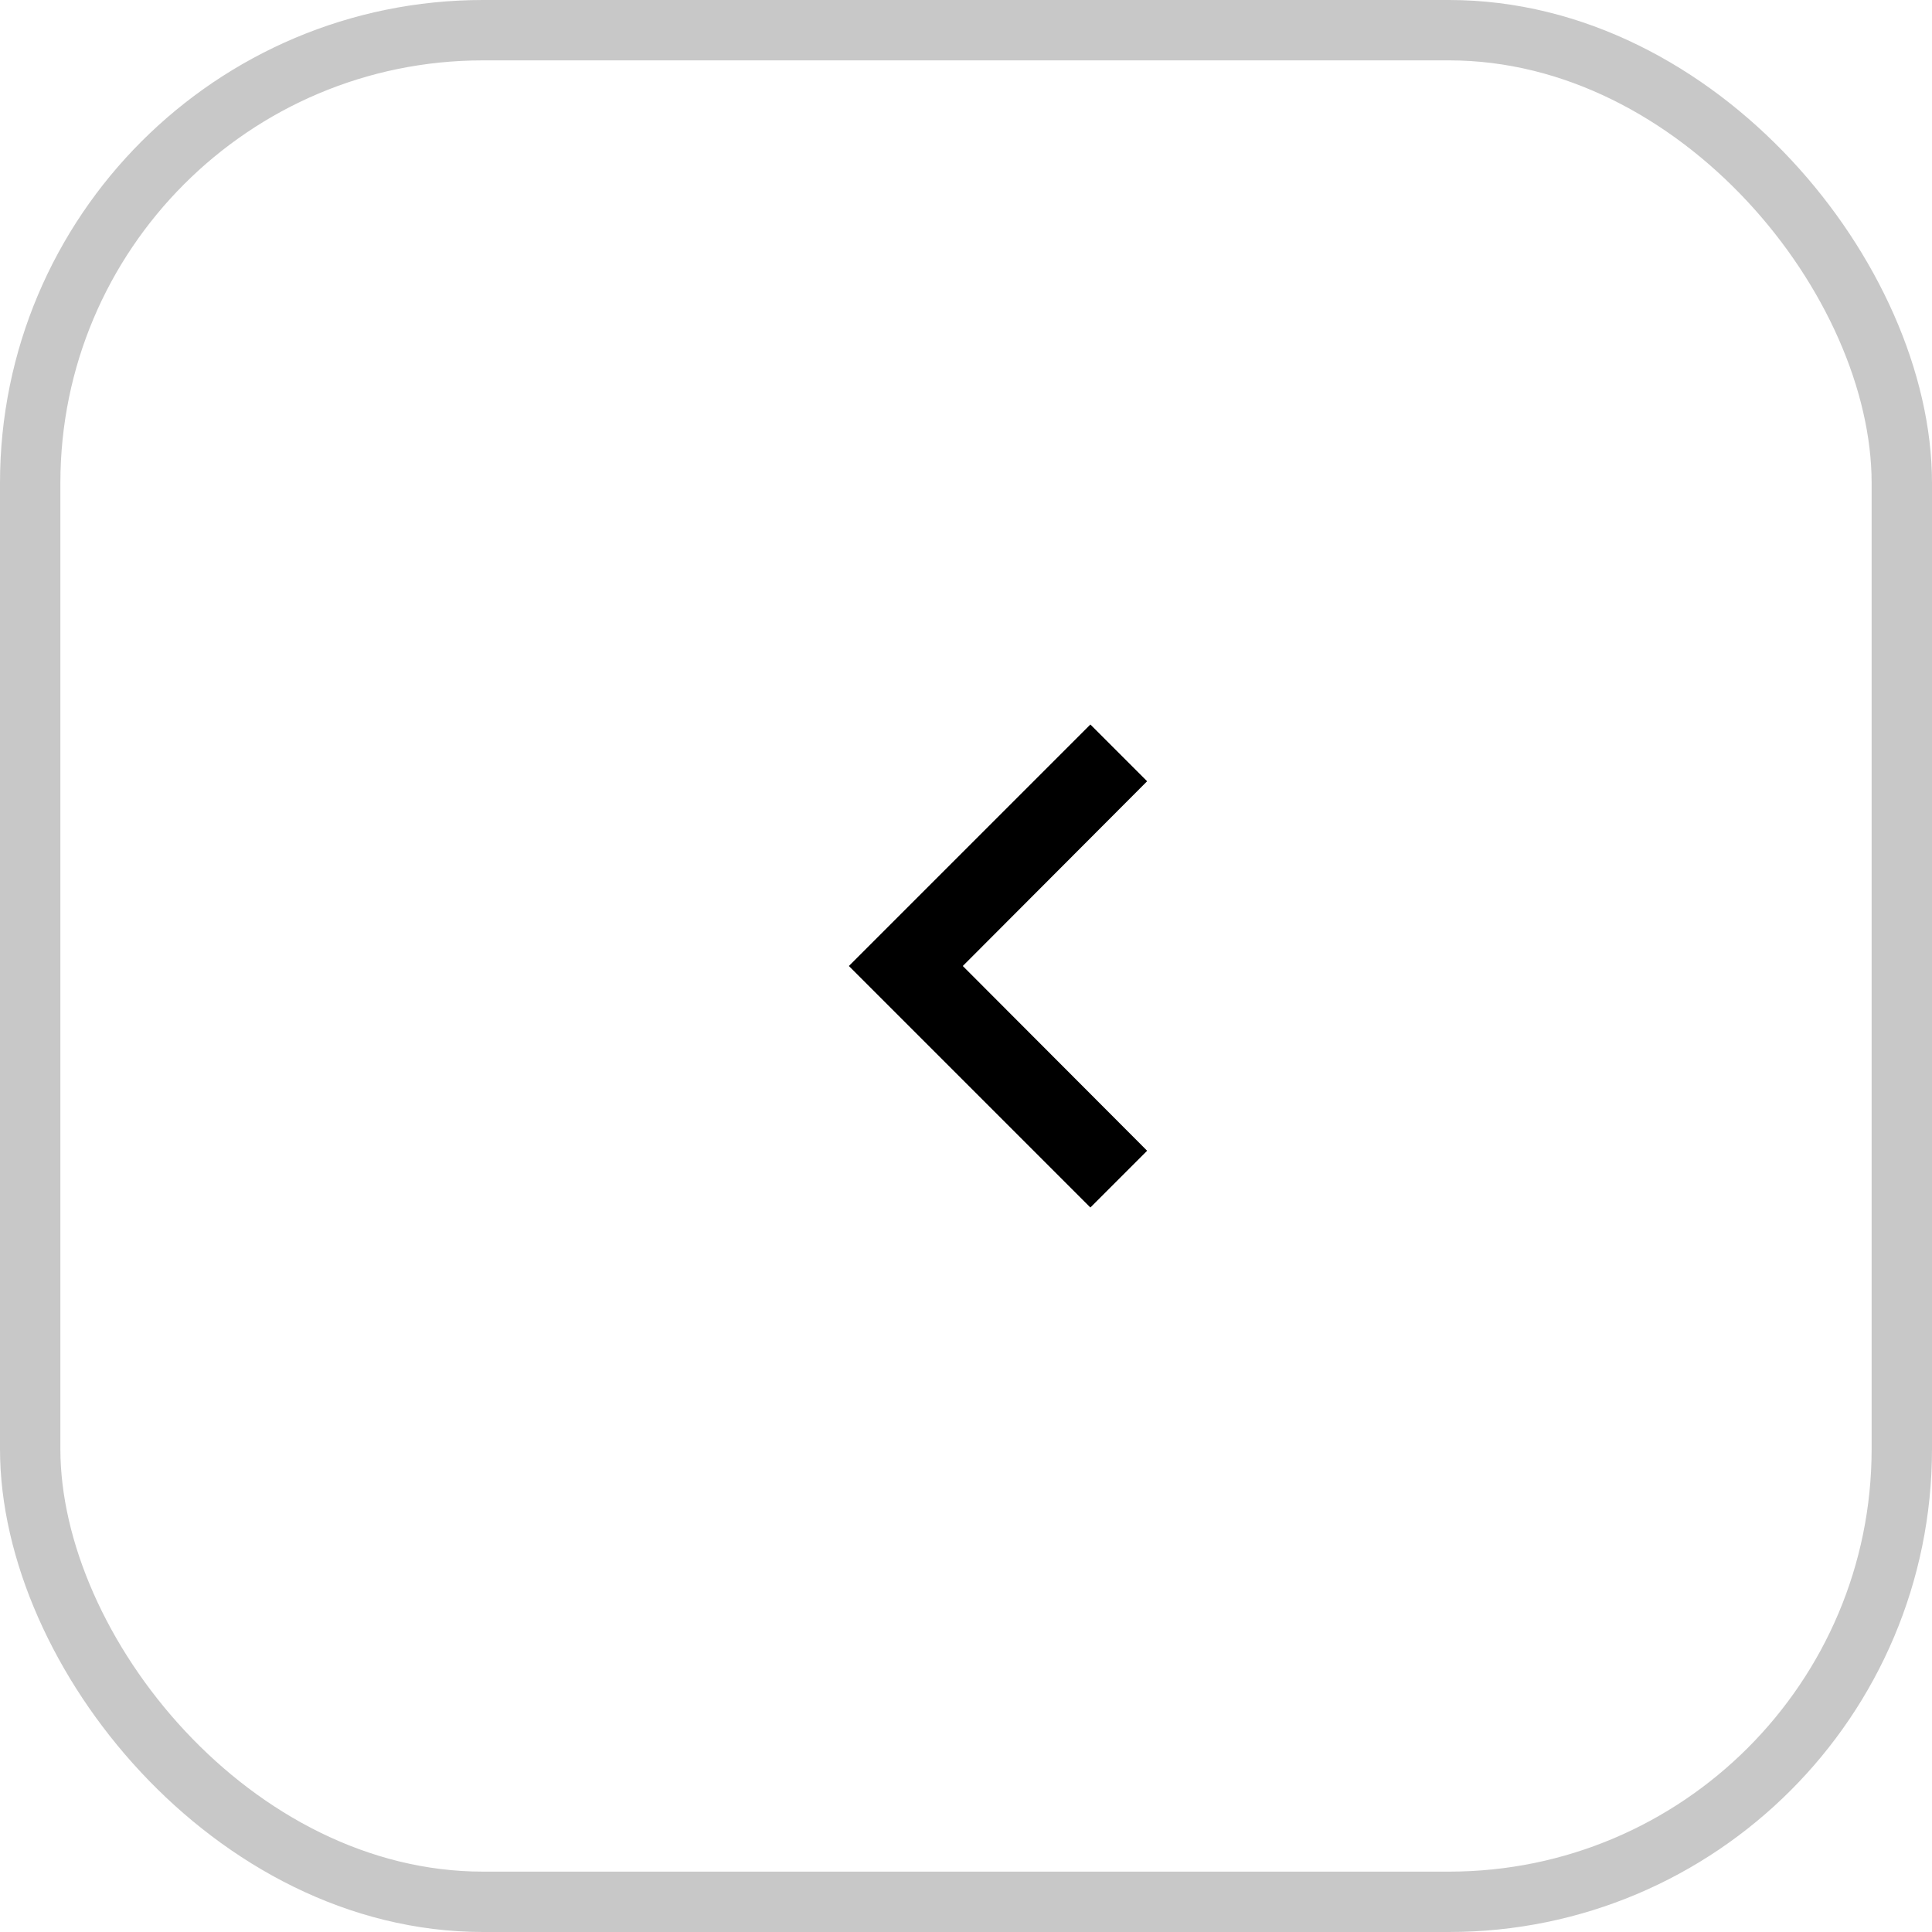 <svg width="32" height="32" viewBox="0 0 32 32" fill="none" xmlns="http://www.w3.org/2000/svg">
<rect x="0.5" y="0.5" width="31" height="31" rx="7.5" stroke="#C8C8C8"/>
<path d="M18.06 20L19 19.06L15.947 16L19 12.94L18.06 12L14.06 16L18.06 20Z" fill="black"/>
</svg>
